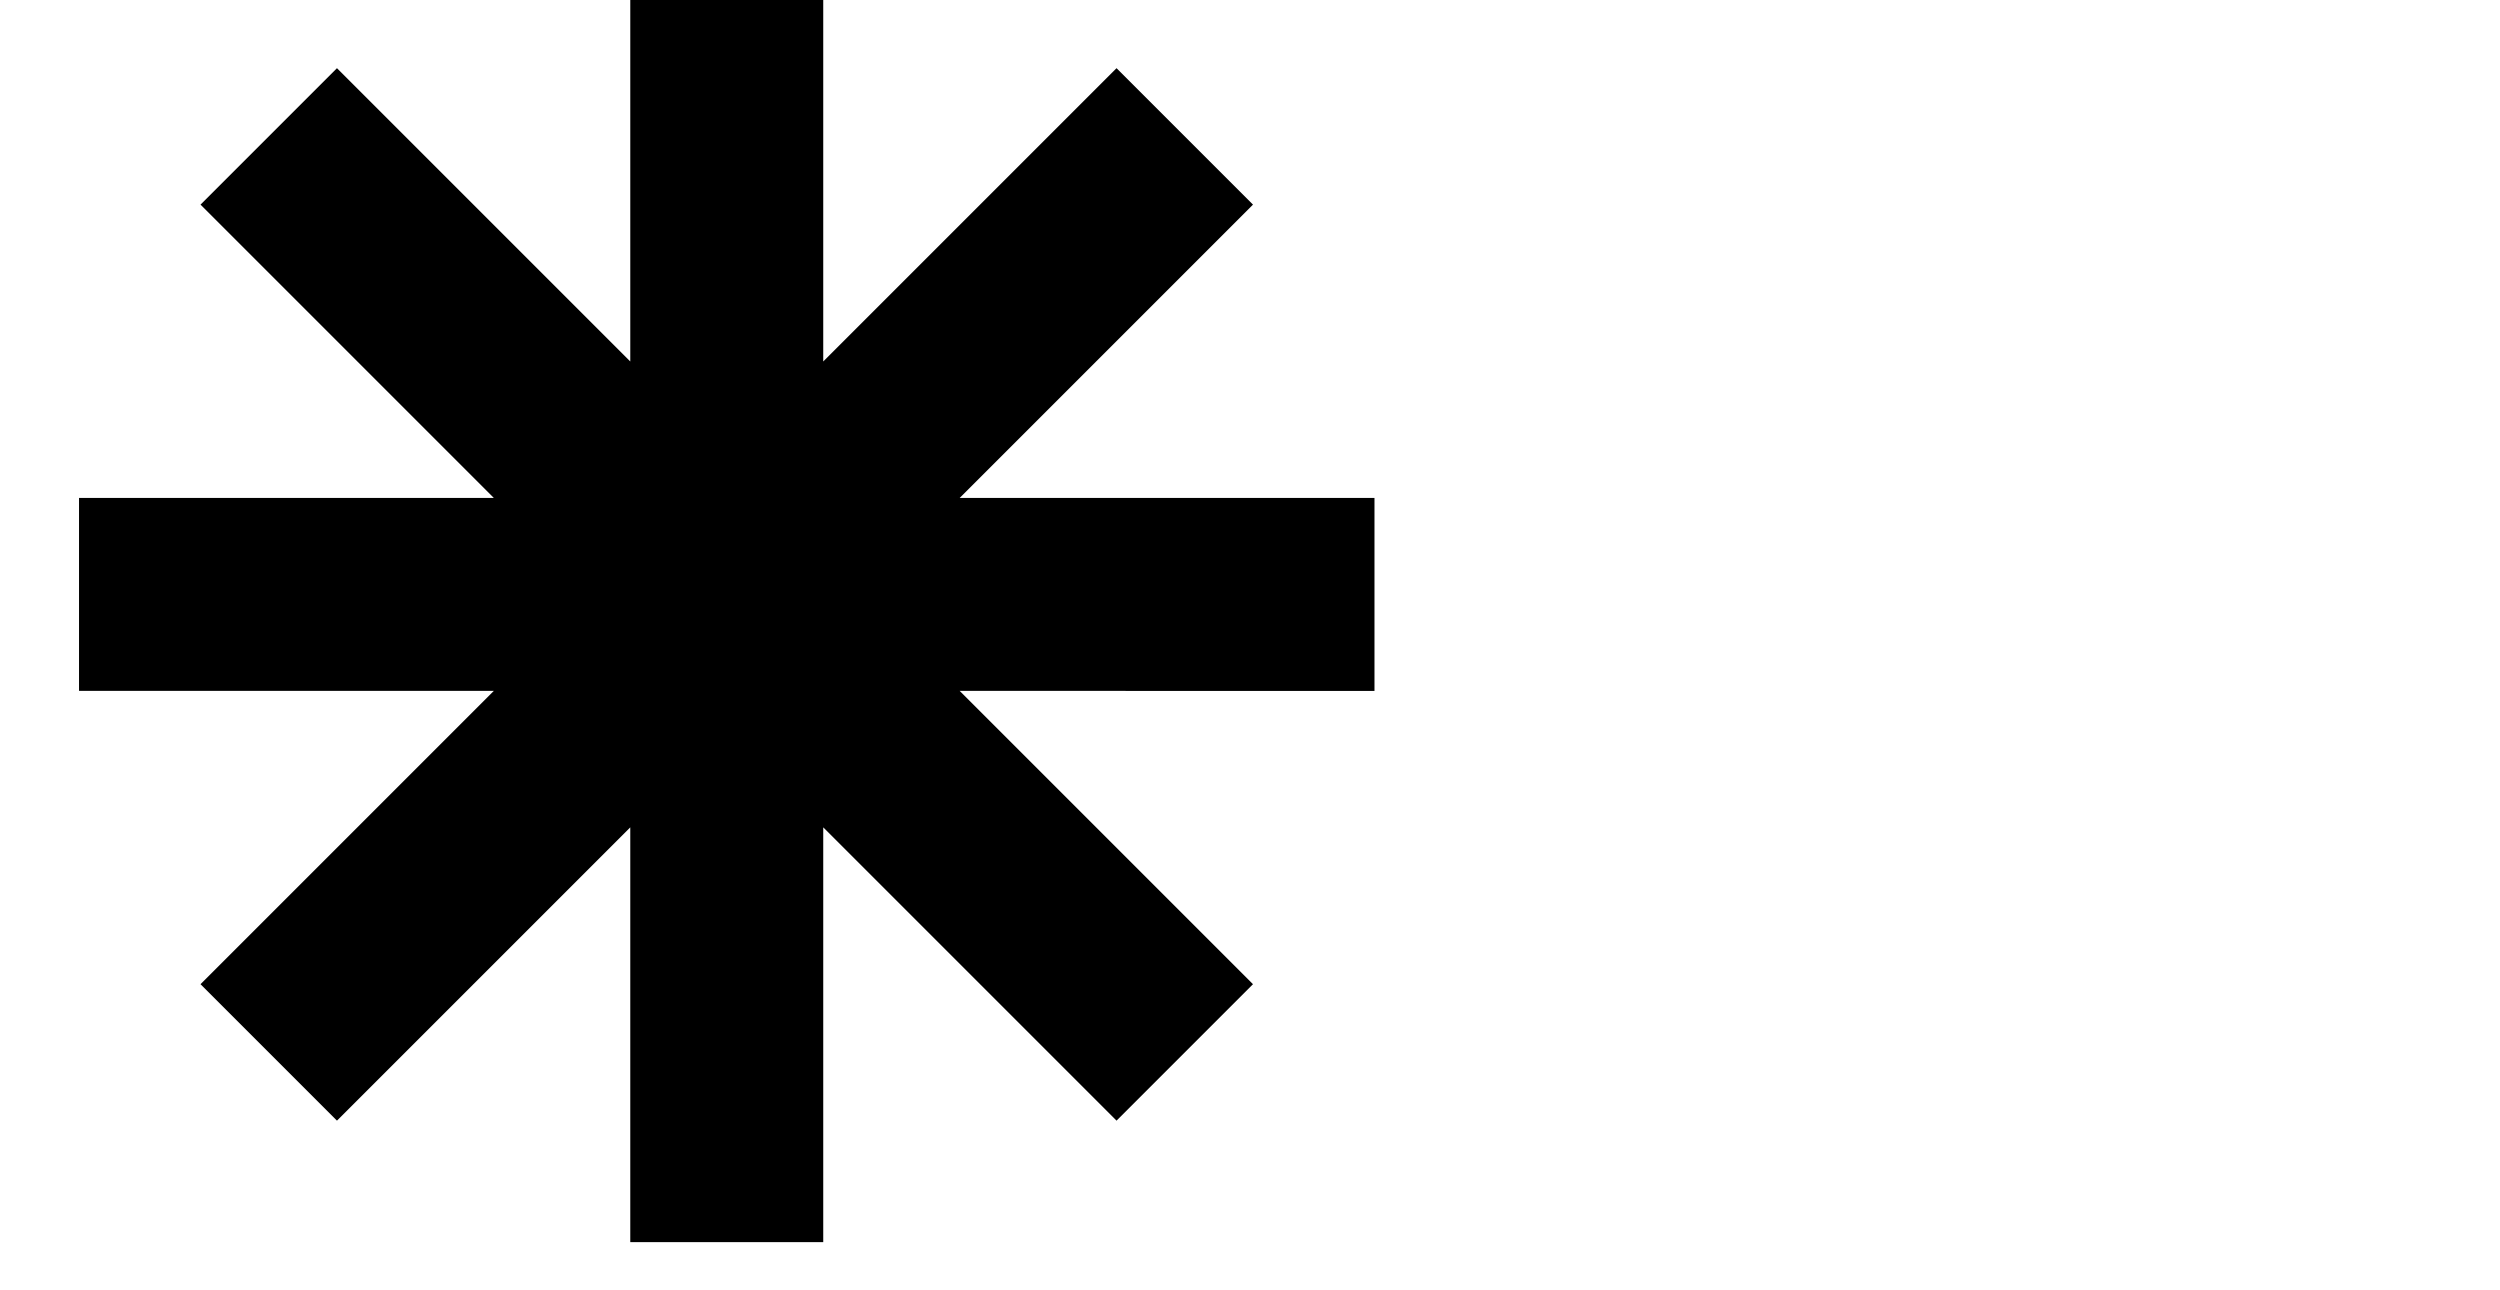<?xml version="1.0" encoding="UTF-8" standalone="no"?>
<!-- Created with Inkscape (http://www.inkscape.org/) -->

<svg
   width="7.753mm"
   height="4mm"
   viewBox="0 0 7.753 4"
   version="1.1"
   id="svg2252"
   inkscape:version="1.1.1 (c3084ef, 2021-09-22)"
   sodipodi:docname="matuta.svg"
   xmlns:inkscape="http://www.inkscape.org/namespaces/inkscape"
   xmlns:sodipodi="http://sodipodi.sourceforge.net/DTD/sodipodi-0.dtd"
   xmlns="http://www.w3.org/2000/svg"
   xmlns:svg="http://www.w3.org/2000/svg">
  <sodipodi:namedview
     id="namedview2254"
     pagecolor="#ffffff"
     bordercolor="#666666"
     borderopacity="1.0"
     inkscape:pageshadow="2"
     inkscape:pageopacity="0.0"
     inkscape:pagecheckerboard="0"
     inkscape:document-units="mm"
     showgrid="false"
     fit-margin-top="0"
     fit-margin-left="0"
     fit-margin-right="0"
     fit-margin-bottom="0"
     inkscape:zoom="1.9451942"
     inkscape:cx="-114.89855"
     inkscape:cy="22.61985"
     inkscape:window-width="1440"
     inkscape:window-height="762"
     inkscape:window-x="0"
     inkscape:window-y="25"
     inkscape:window-maximized="0"
     inkscape:current-layer="g15-6" />
  <defs
     id="defs2249">
    <clipPath
       clipPathUnits="userSpaceOnUse"
       id="clipPath27-9">
      <path
         d="M 0,0 H 1920 V 1080 H 0 Z"
         id="path25-8" />
    </clipPath>
  </defs>
  <g
     inkscape:label="Camada 1"
     inkscape:groupmode="layer"
     id="layer1"
     transform="translate(17.833,-176.863)">
    <g
       id="g15-6"
       inkscape:label="matuta_app 01-3"
       transform="matrix(0.234,0,0,-0.234,-251.482,322.159)"
       inkscape:export-filename="/Users/julianag/matuta.png"
       inkscape:export-xdpi="96"
       inkscape:export-ydpi="96">
      <g
         id="g17-5"
         transform="matrix(0.126,0,0,0.126,1016.716,614.324)">
        <path
           d="m 0,0 h -43.629 l 30.85,30.851 -14.352,14.351 -30.85,-30.85 V 57.981 H -78.277 V 14.352 L -109.129,45.202 -123.48,30.851 -92.63,0 h -43.629 v -20.297 h 43.629 l -30.85,-30.85 14.351,-14.352 30.852,30.85 v -43.629 h 20.296 v 43.629 l 30.85,-30.85 14.352,14.352 -30.85,30.85 H 0 Z"
           style="fill:#000000;fill-opacity:1;fill-rule:nonzero;stroke:none"
           id="path19-7" />
      </g>
      <g
         id="g21-6">
        <g
           id="g23-2"
           clip-path="url(#clipPath27-9)" />
      </g>
    </g>
  </g>
</svg>
